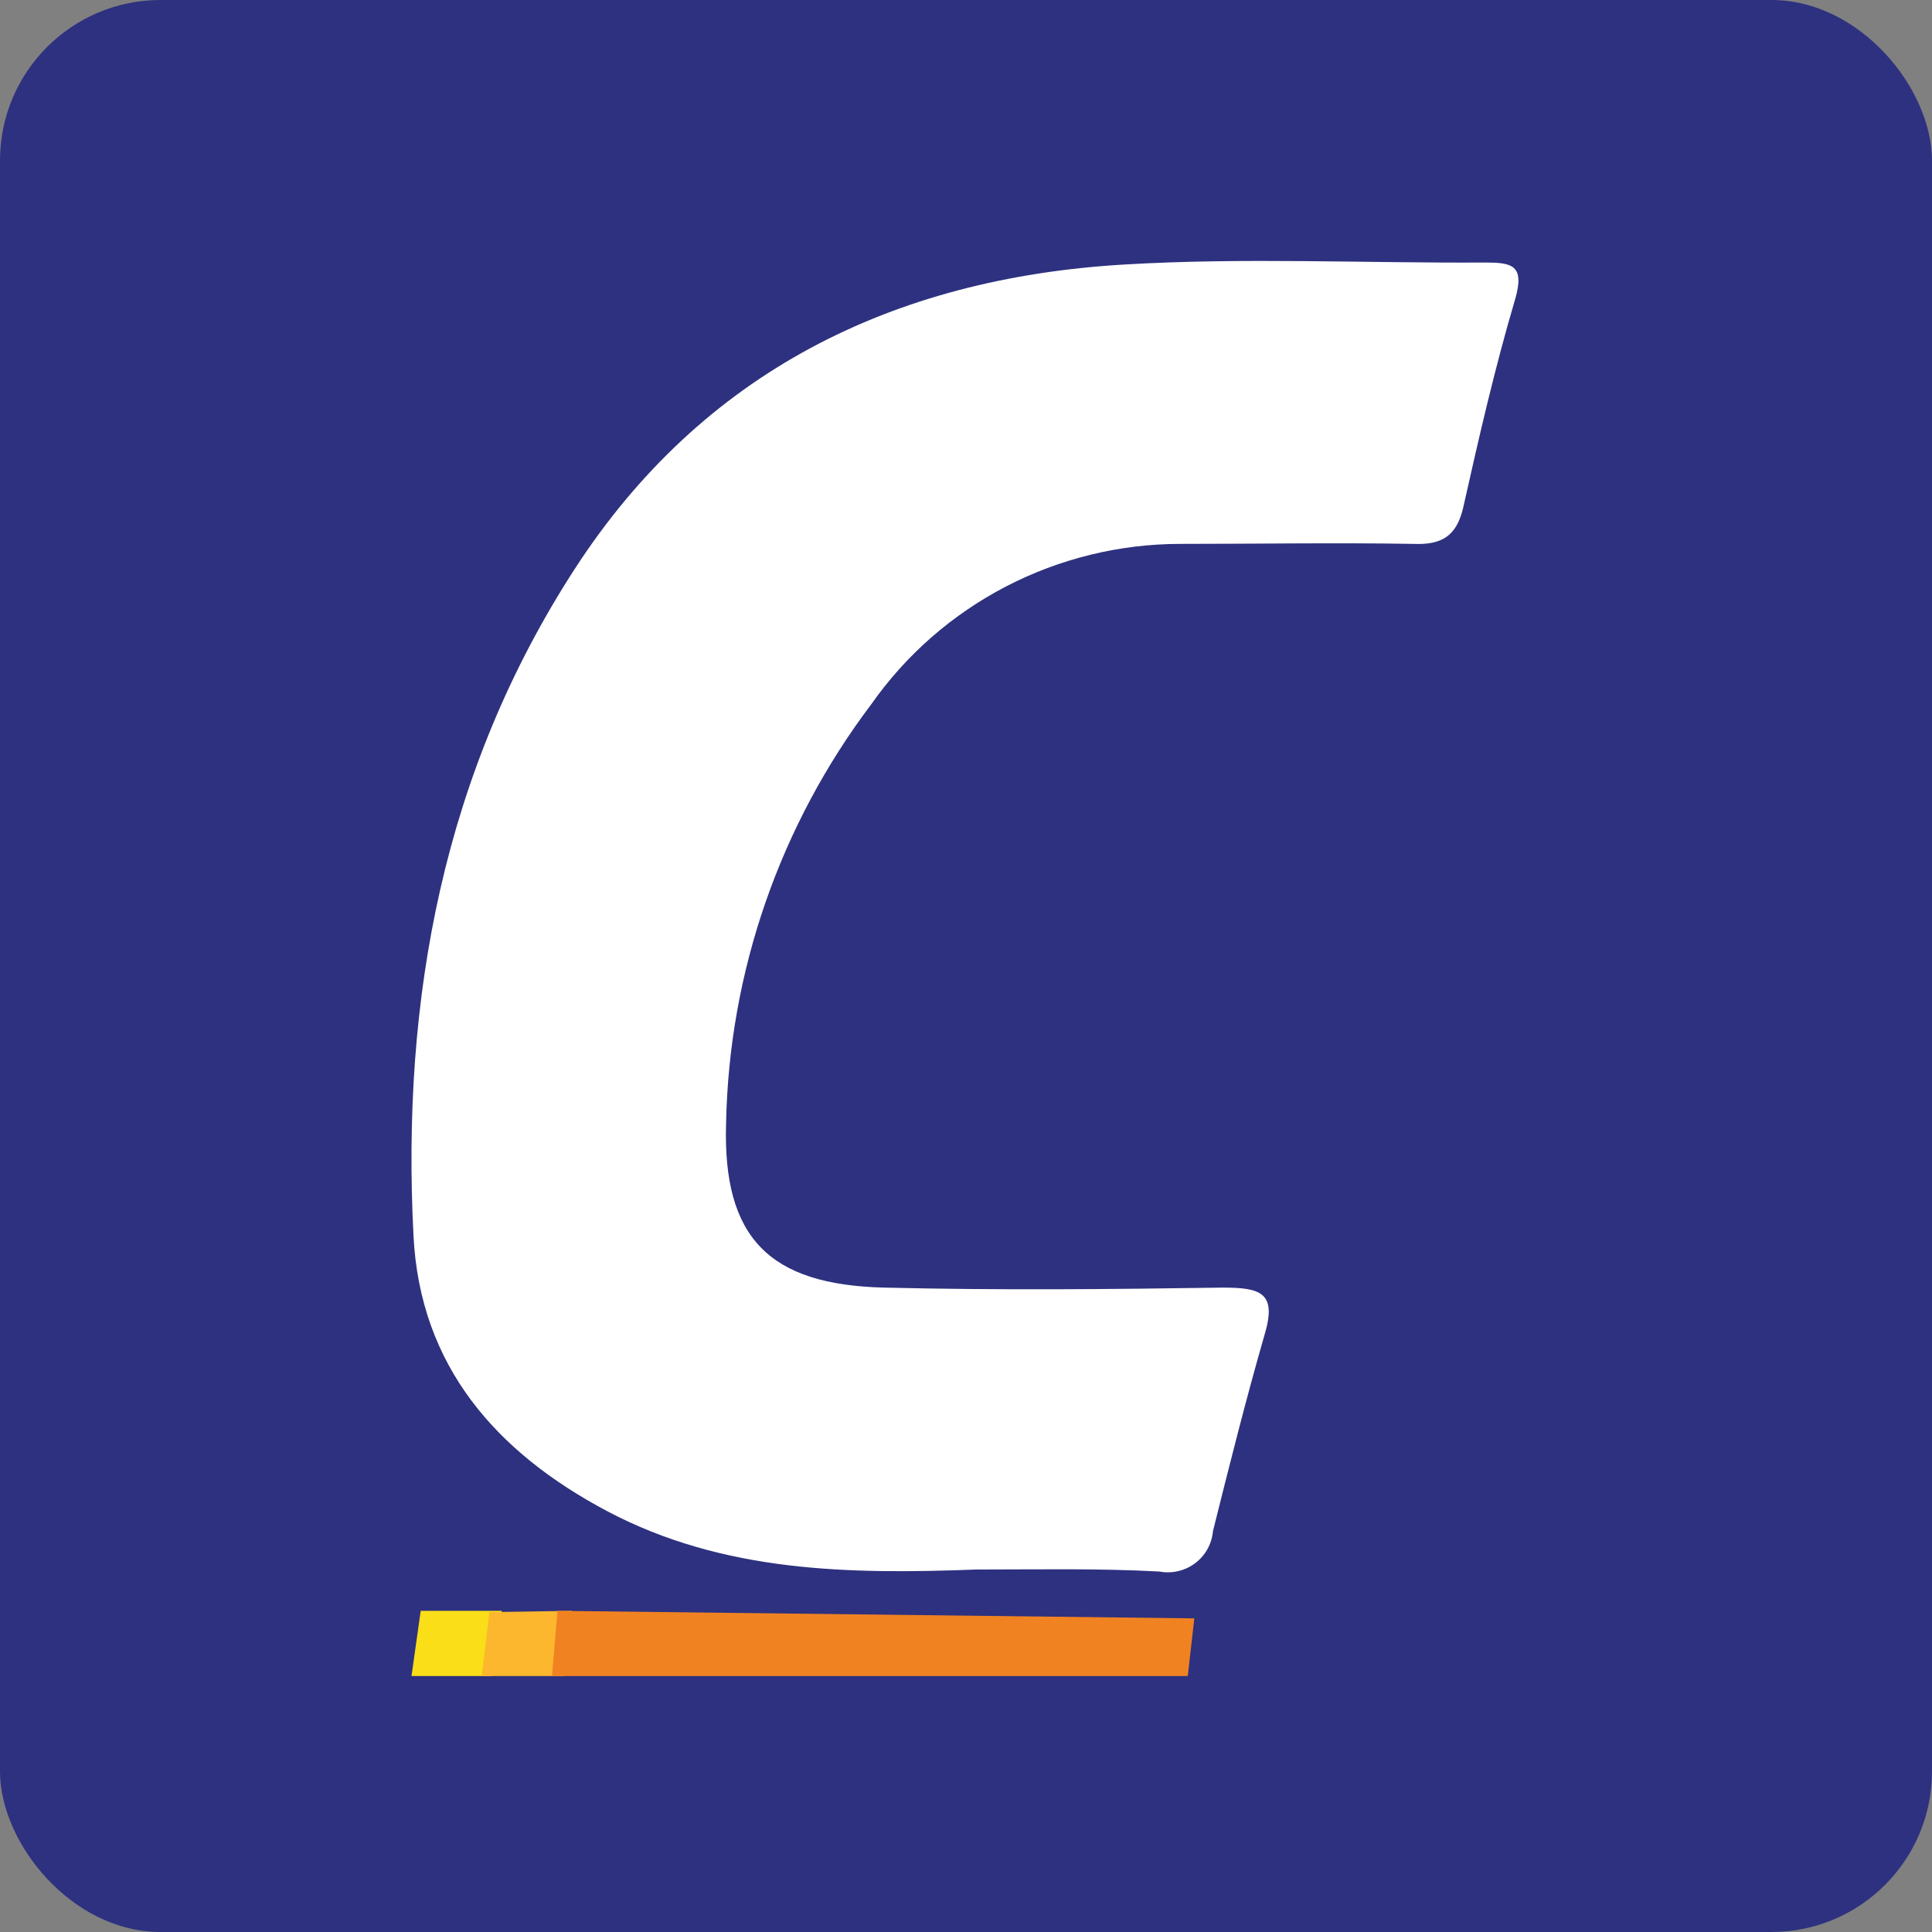 <svg width="385" height="385" viewBox="0 0 385 385" fill="none" xmlns="http://www.w3.org/2000/svg">
<rect x="0" y="0" width="385" height="385" fill="#808080" stroke="none"/>
<rect width="385" height="385" rx="32" fill="#2D317F"/>
<path d="M100 321L97.853 334H82L83.835 321H100Z" fill="#FADE17"/>
<path d="M114 321L112.435 334H96L97.526 321.25L114 321Z" fill="#FCB72E"/>
<path d="M238 322.5L236.692 334H110L111.09 321L238 322.5Z" fill="#F18222"/>
<path d="M194.587 312.766C169.325 313.72 144.21 313.39 121.056 301.171C98.864 289.429 83.736 272.219 82.404 246.35C79.963 199.016 88.322 153.846 114.509 113.41C139.92 74.184 177.906 55.434 223.955 52.718C247.849 51.287 272.039 52.462 295.859 52.315C301.259 52.315 303.922 52.755 301.924 59.654C297.893 73.267 294.712 87.174 291.605 101.044C290.31 106.731 287.425 108.639 281.618 108.383C266.158 108.126 250.66 108.383 235.162 108.383C223.077 108.403 211.175 111.315 200.467 116.873C189.759 122.431 180.56 130.469 173.652 140.306C155.411 164.444 145.28 193.659 144.691 223.821C143.988 246.644 153.272 256.038 176.204 256.588C199.136 257.138 221.181 256.918 243.669 256.588C251.289 256.588 254.544 257.615 251.954 266.128C248.256 278.971 244.964 292.107 241.709 305.134C241.601 306.38 241.232 307.59 240.624 308.686C240.016 309.781 239.183 310.739 238.18 311.496C237.176 312.253 236.024 312.793 234.797 313.081C233.57 313.37 232.296 313.4 231.057 313.169C218.925 312.509 206.756 312.766 194.587 312.766Z" fill="white"/>
</svg>
